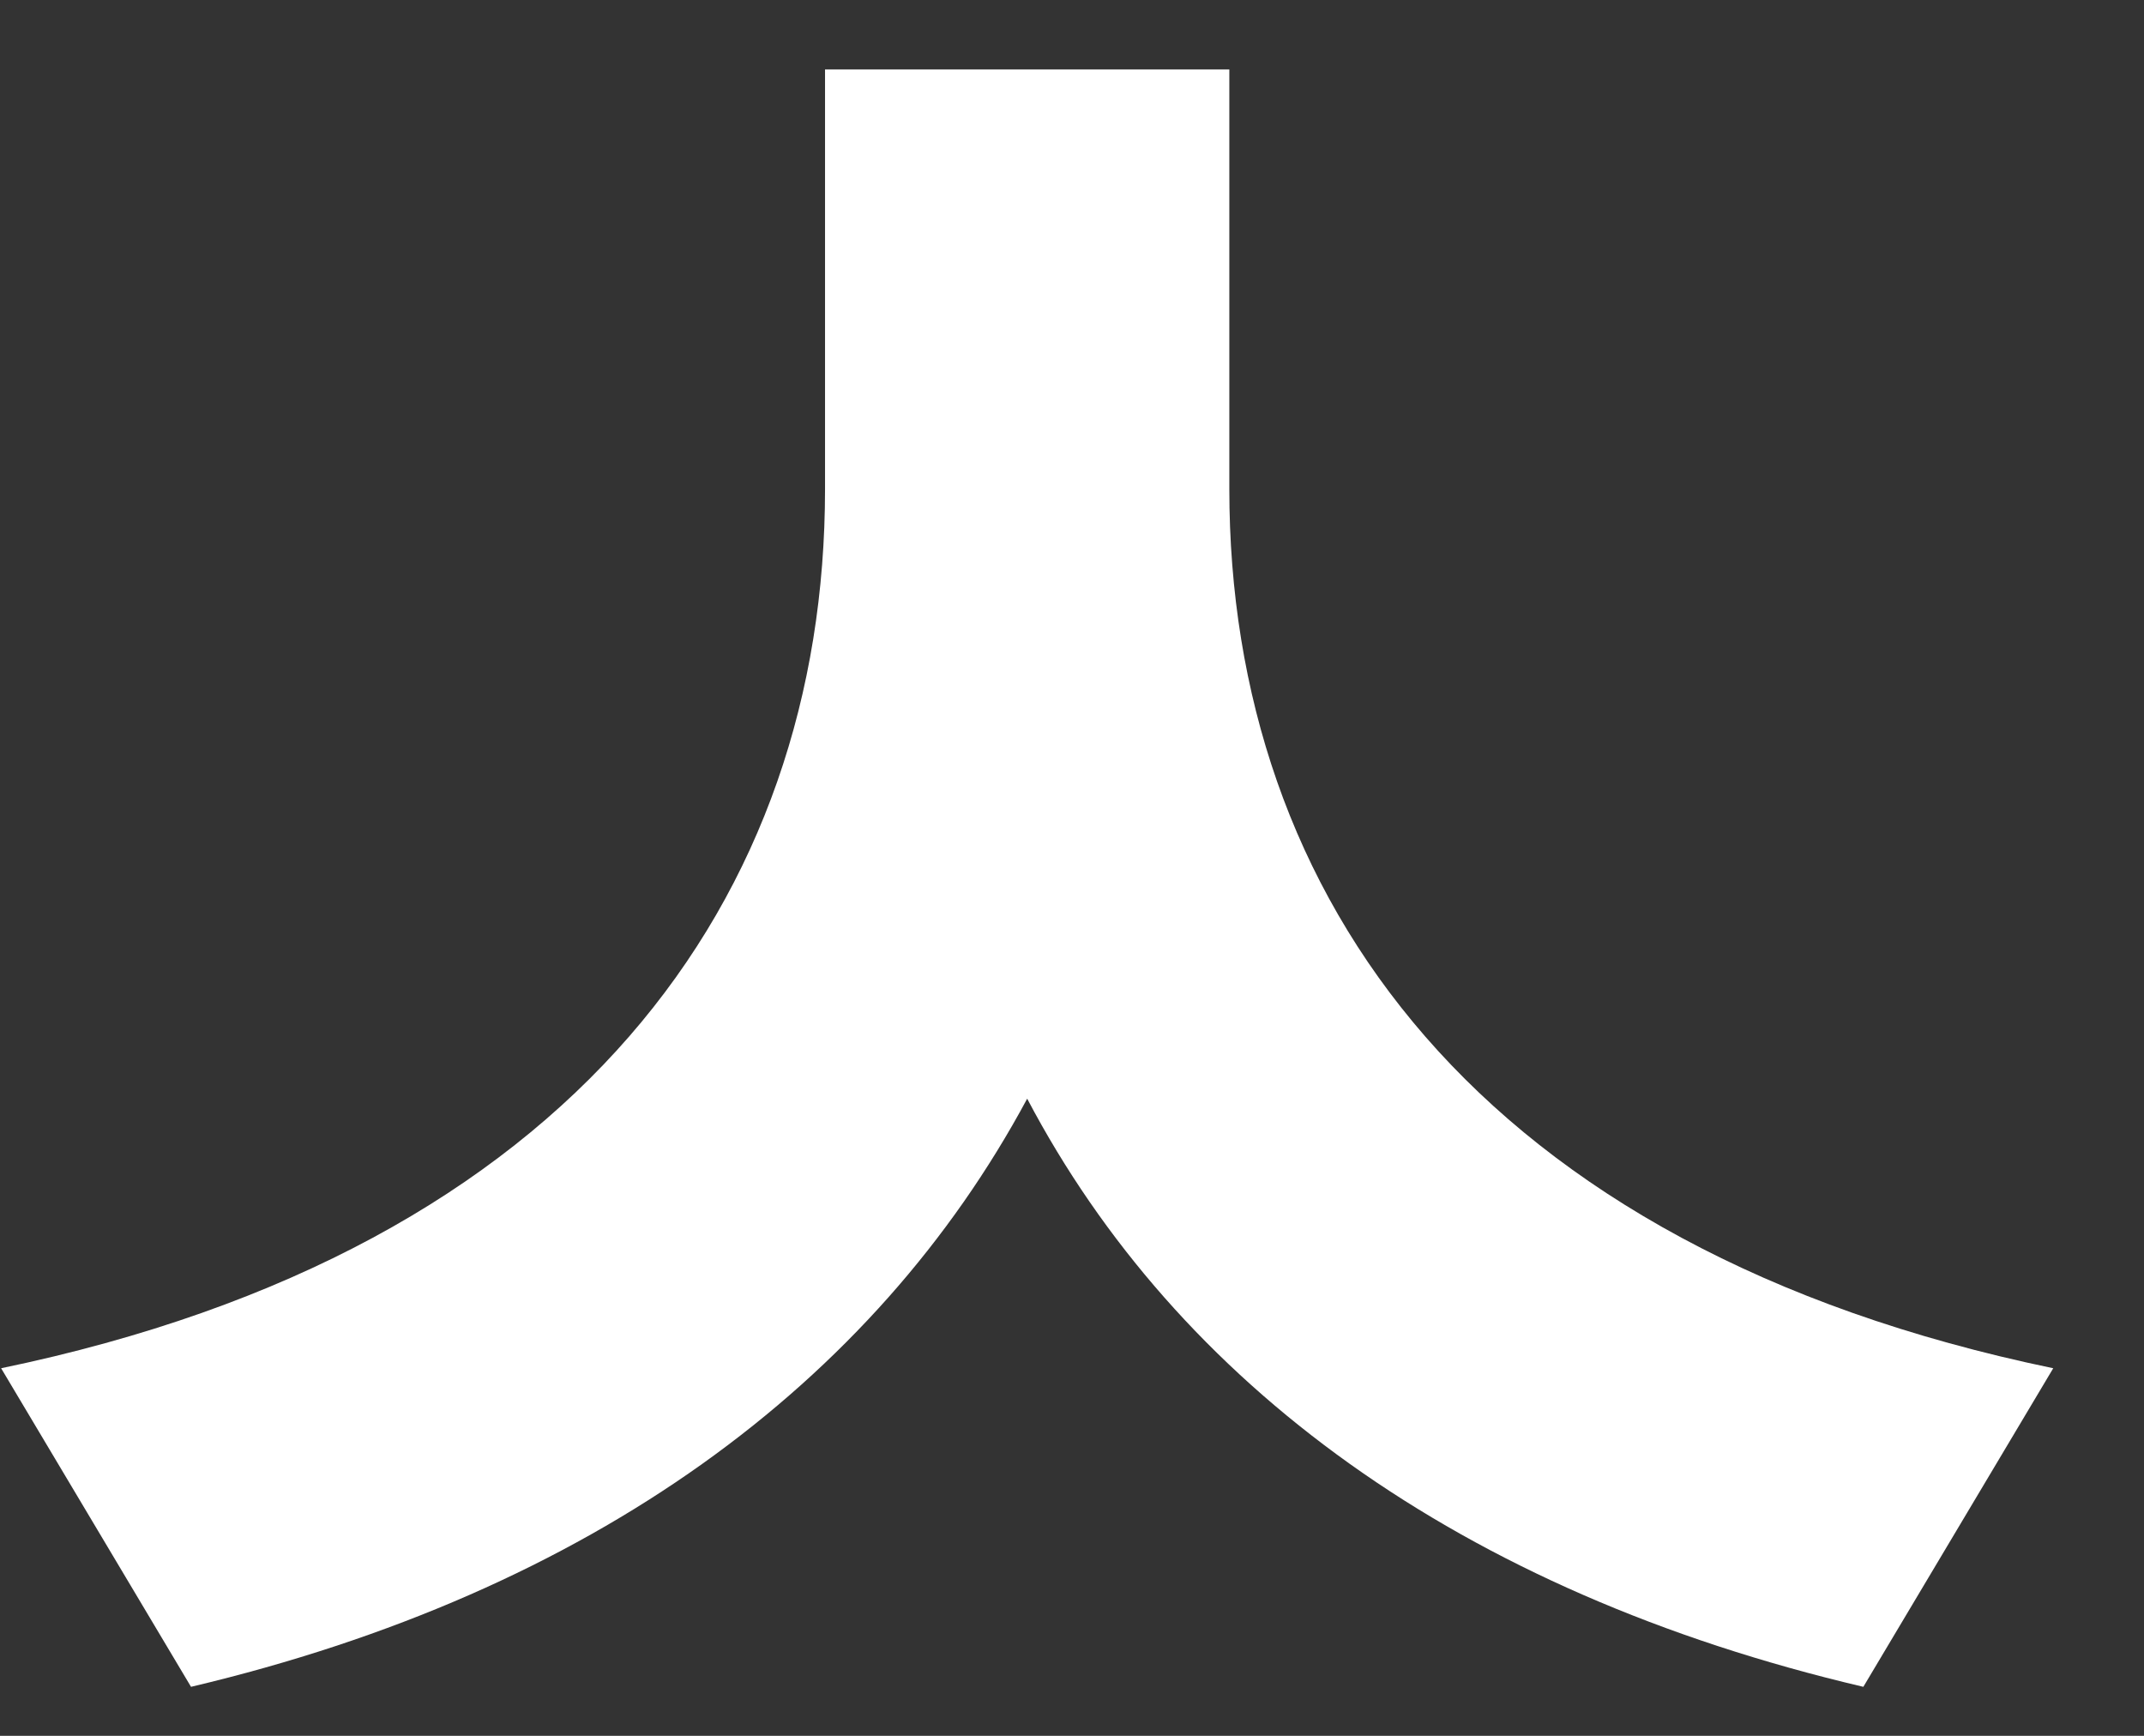 <svg width="21" height="17" viewBox="0 0 21 17" fill="none" xmlns="http://www.w3.org/2000/svg">
<rect x="0" y="0" width="21" height="17" fill="#333333" stroke="none"/>
<path d="M12.041 0.68H8.081V4.79C8.081 8.78 5.651 12.23 0.011 13.4L1.871 16.52C5.801 15.59 8.561 13.55 10.061 10.76C11.531 13.55 14.291 15.59 18.251 16.52L20.111 13.4C14.471 12.23 12.041 8.78 12.041 4.79V0.68Z" fill="white"/>
</svg>
